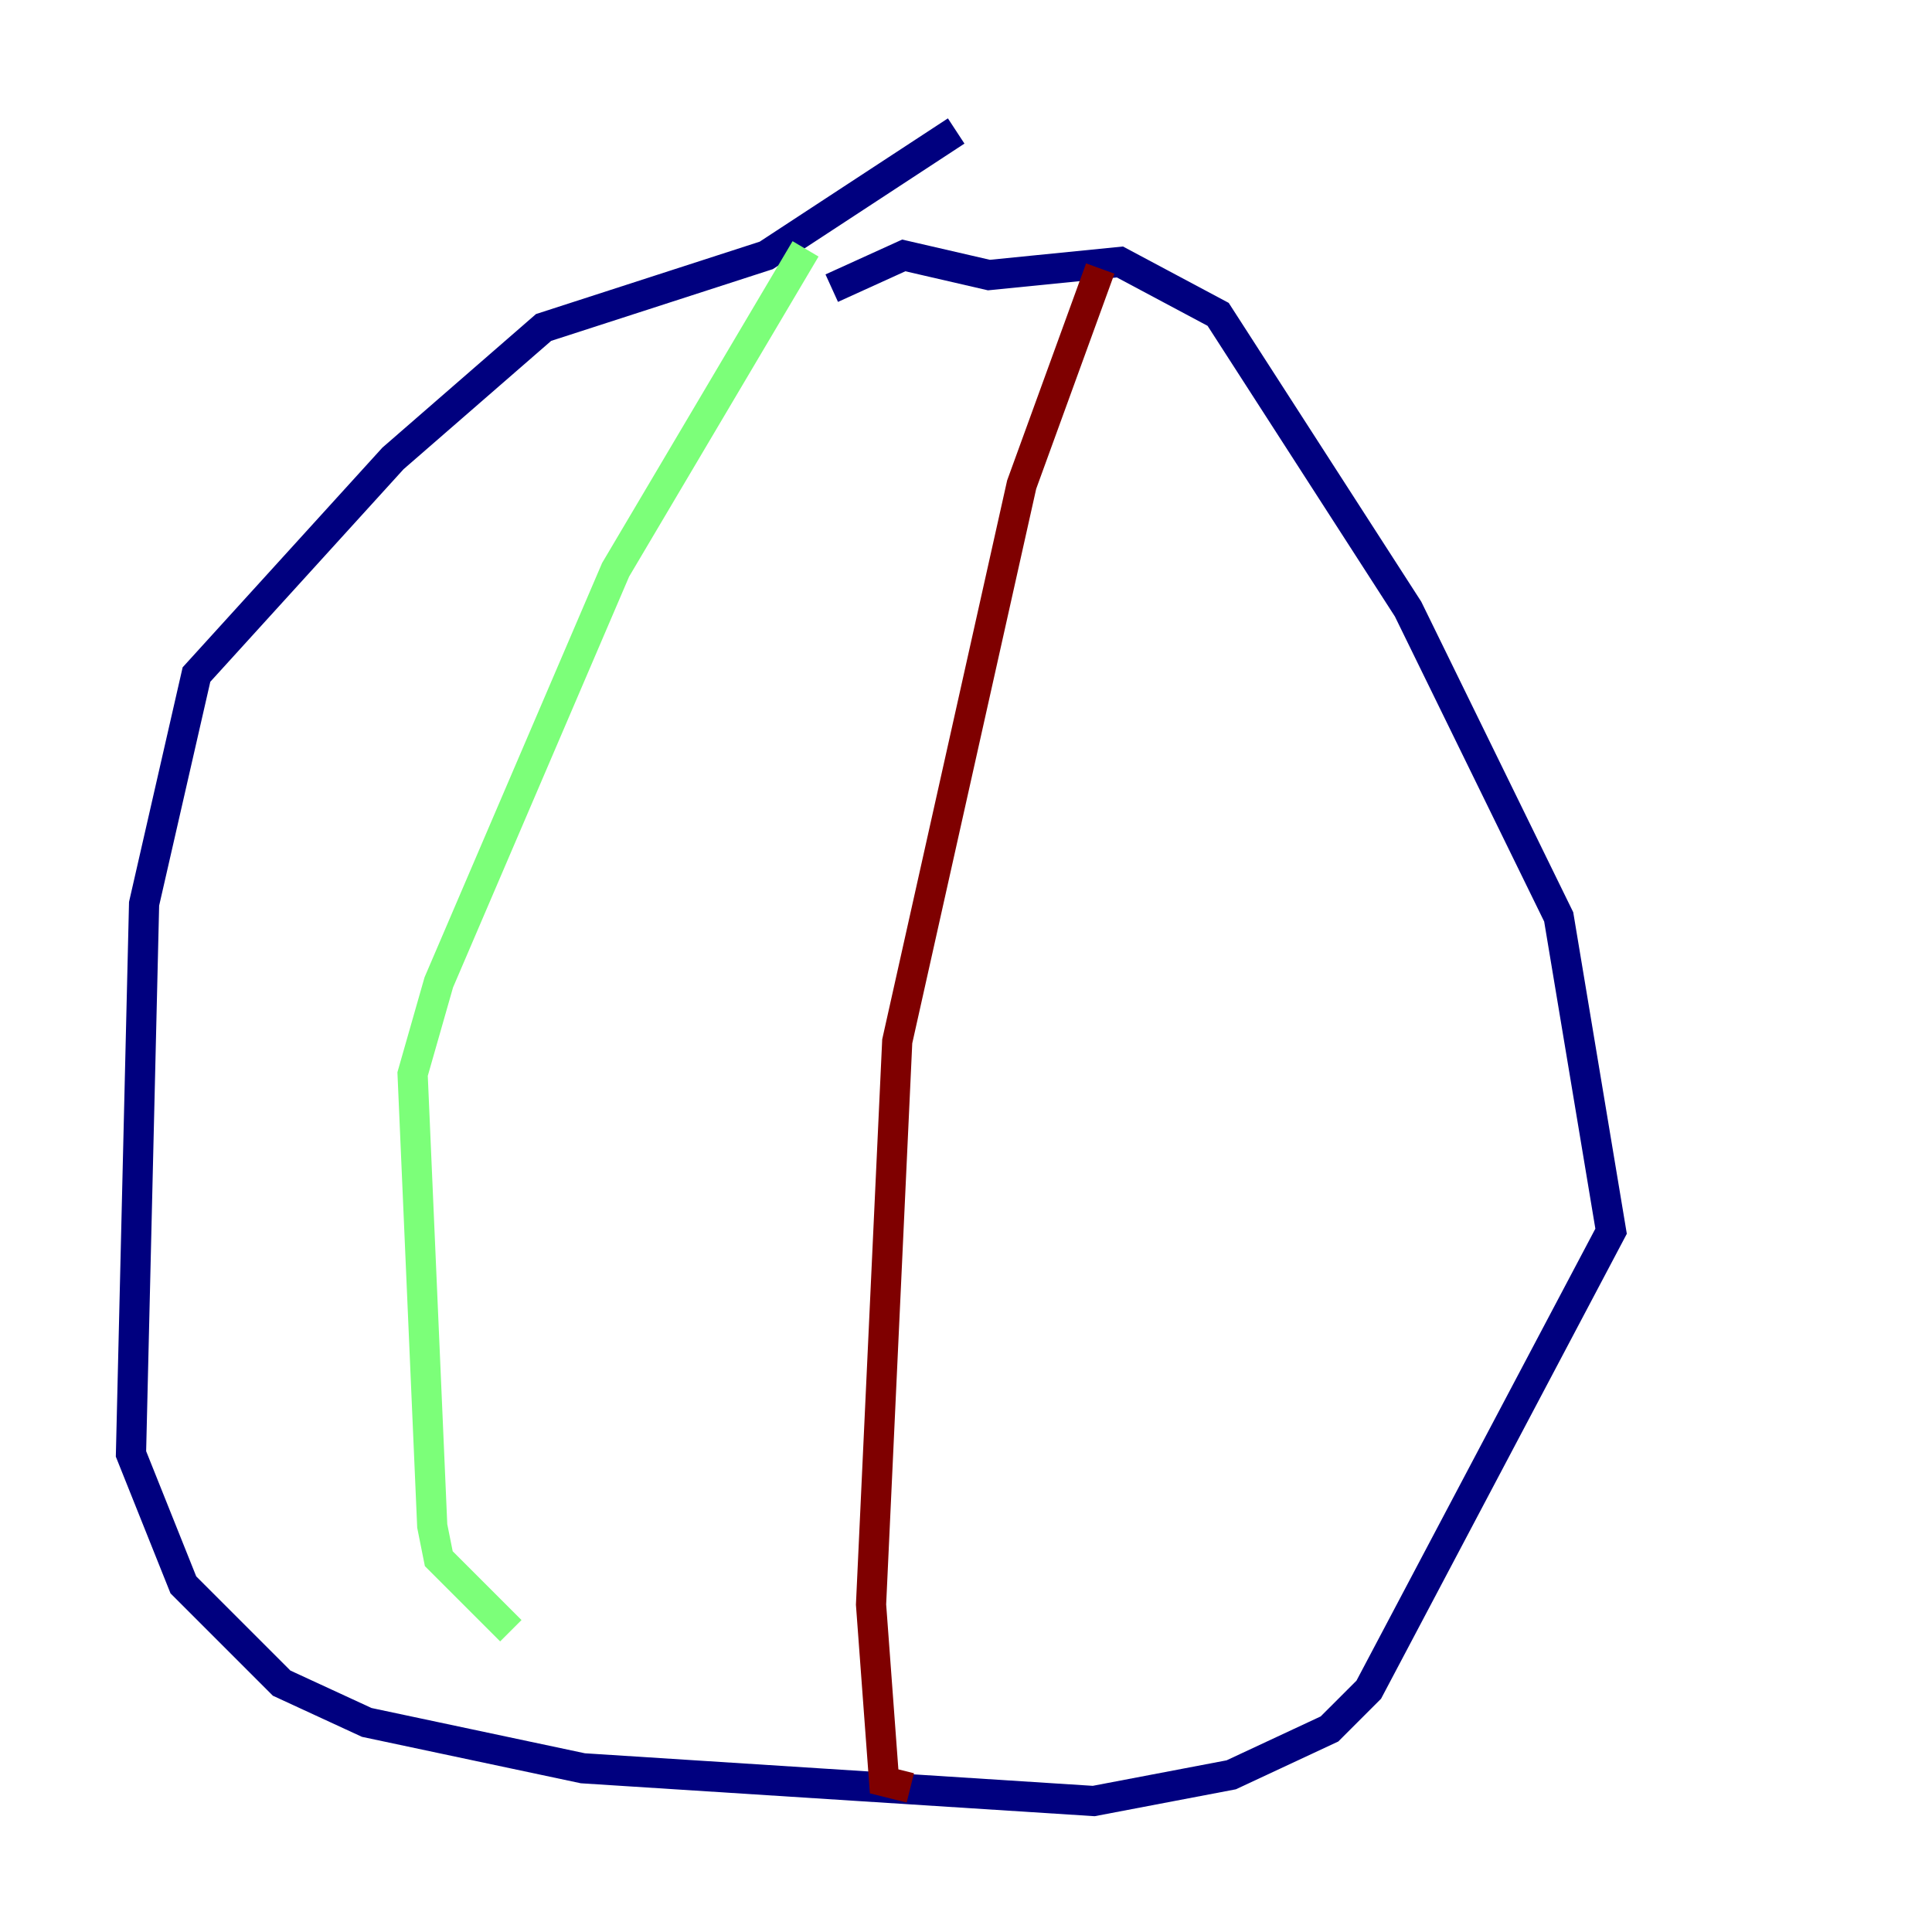 <?xml version="1.0" encoding="utf-8" ?>
<svg baseProfile="tiny" height="128" version="1.2" viewBox="0,0,128,128" width="128" xmlns="http://www.w3.org/2000/svg" xmlns:ev="http://www.w3.org/2001/xml-events" xmlns:xlink="http://www.w3.org/1999/xlink"><defs /><polyline fill="none" points="63.349,8.678 50.766,16.922 36.014,21.695 26.034,30.373 13.017,44.691 9.546,59.878 8.678,96.325 12.149,105.003 18.658,111.512 24.298,114.115 38.617,117.153 72.461,119.322 81.573,117.586 88.081,114.549 90.685,111.946 106.739,81.573 103.268,60.746 93.288,40.352 80.705,20.827 74.197,17.356 65.519,18.224 59.878,16.922 55.105,19.091" stroke="#00007f" stroke-width="2" /><polyline fill="none" points="53.37,16.488 40.786,37.749 29.071,65.085 27.336,71.159 28.637,101.098 29.071,103.268 33.844,108.041" stroke="#7cff79" stroke-width="2" /><polyline fill="none" points="72.895,17.79 67.688,32.108 59.444,68.99 57.709,106.305 58.576,118.02 60.312,118.454" stroke="#7f0000" stroke-width="2" /></svg>